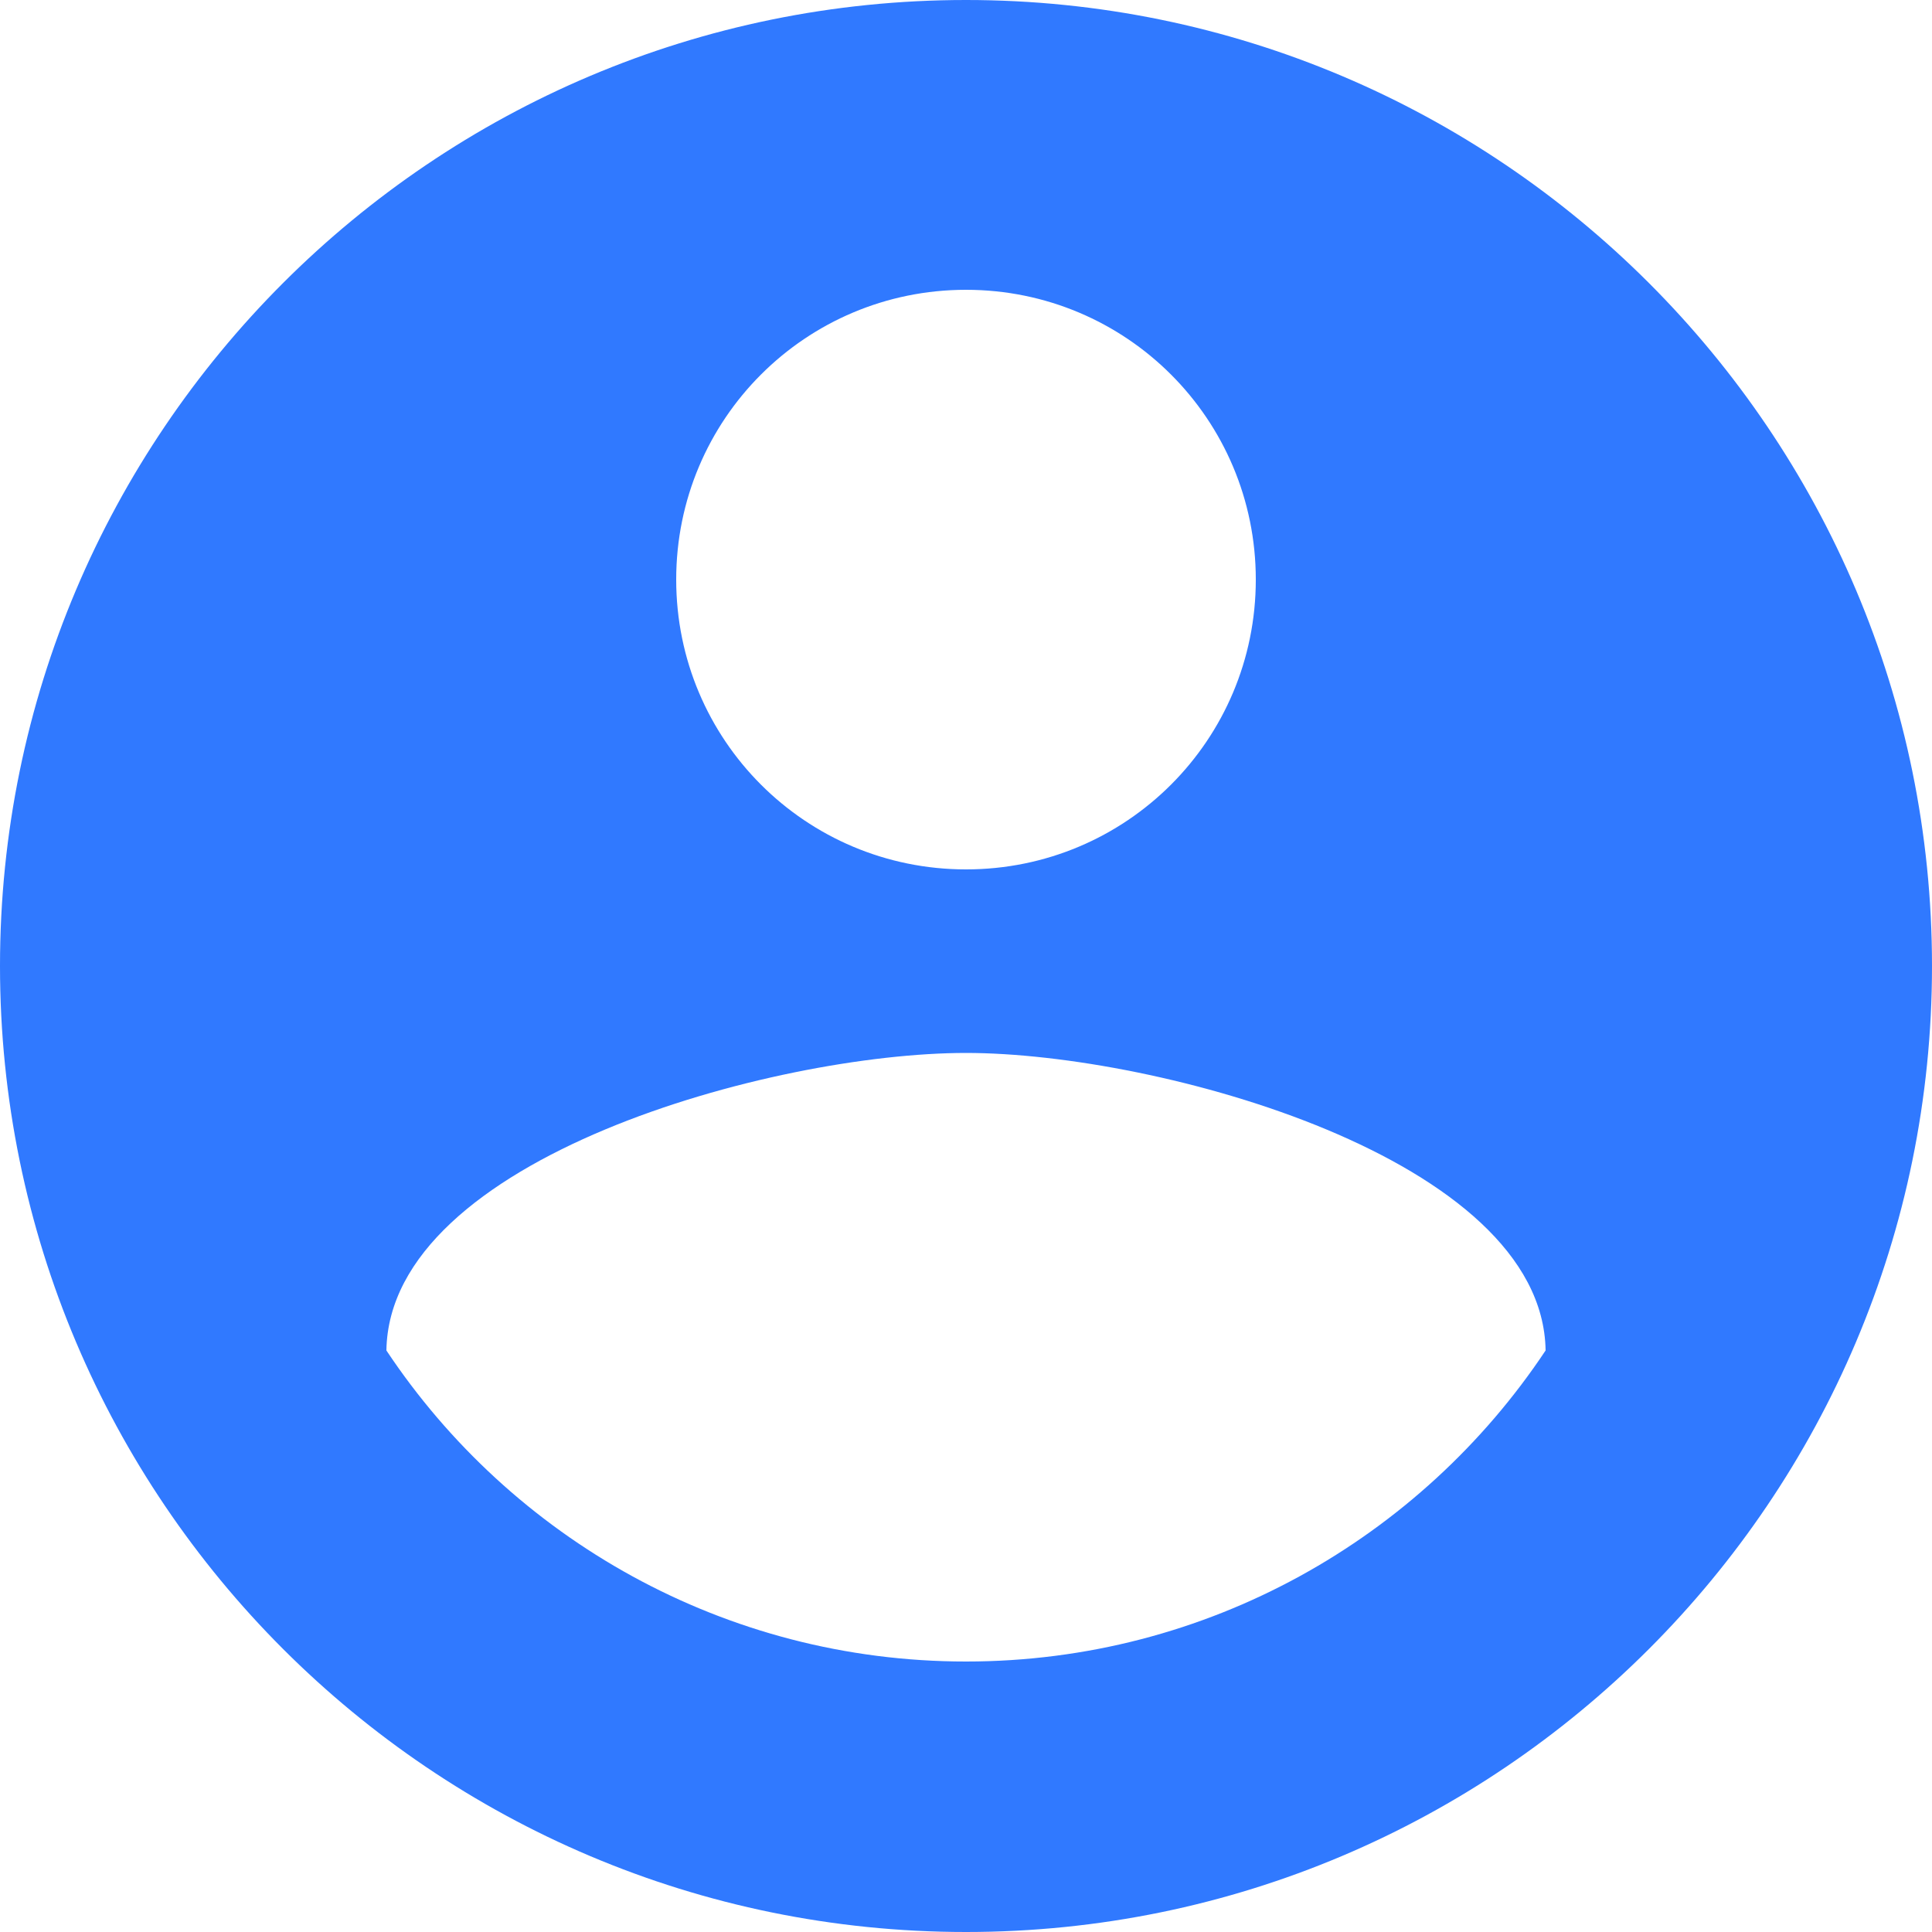 <svg width="20" height="20" viewBox="0 0 20 20" version="1.1" xmlns="http://www.w3.org/2000/svg" xmlns:xlink="http://www.w3.org/1999/xlink">
<g id="Canvas" fill="none">
<g id="ic_account">
<g id="Vector">
<path d="M 10 0C 4.48 0 0 4.48 0 10C 0 15.52 4.48 20 10 20C 15.52 20 20 15.52 20 10C 20 4.48 15.52 0 10 0ZM 10 3C 11.66 3 13 4.34 13 6C 13 7.66 11.66 9 10 9C 8.34 9 7 7.66 7 6C 7 4.34 8.34 3 10 3ZM 10 17.2C 7.5 17.2 5.29 15.92 4 13.98C 4.03 11.99 8 10.9 10 10.9C 11.99 10.9 15.97 11.99 16 13.98C 14.71 15.92 12.5 17.2 10 17.2Z" fill="#3079FF"/>
</g>
</g>
</g>
</svg>

